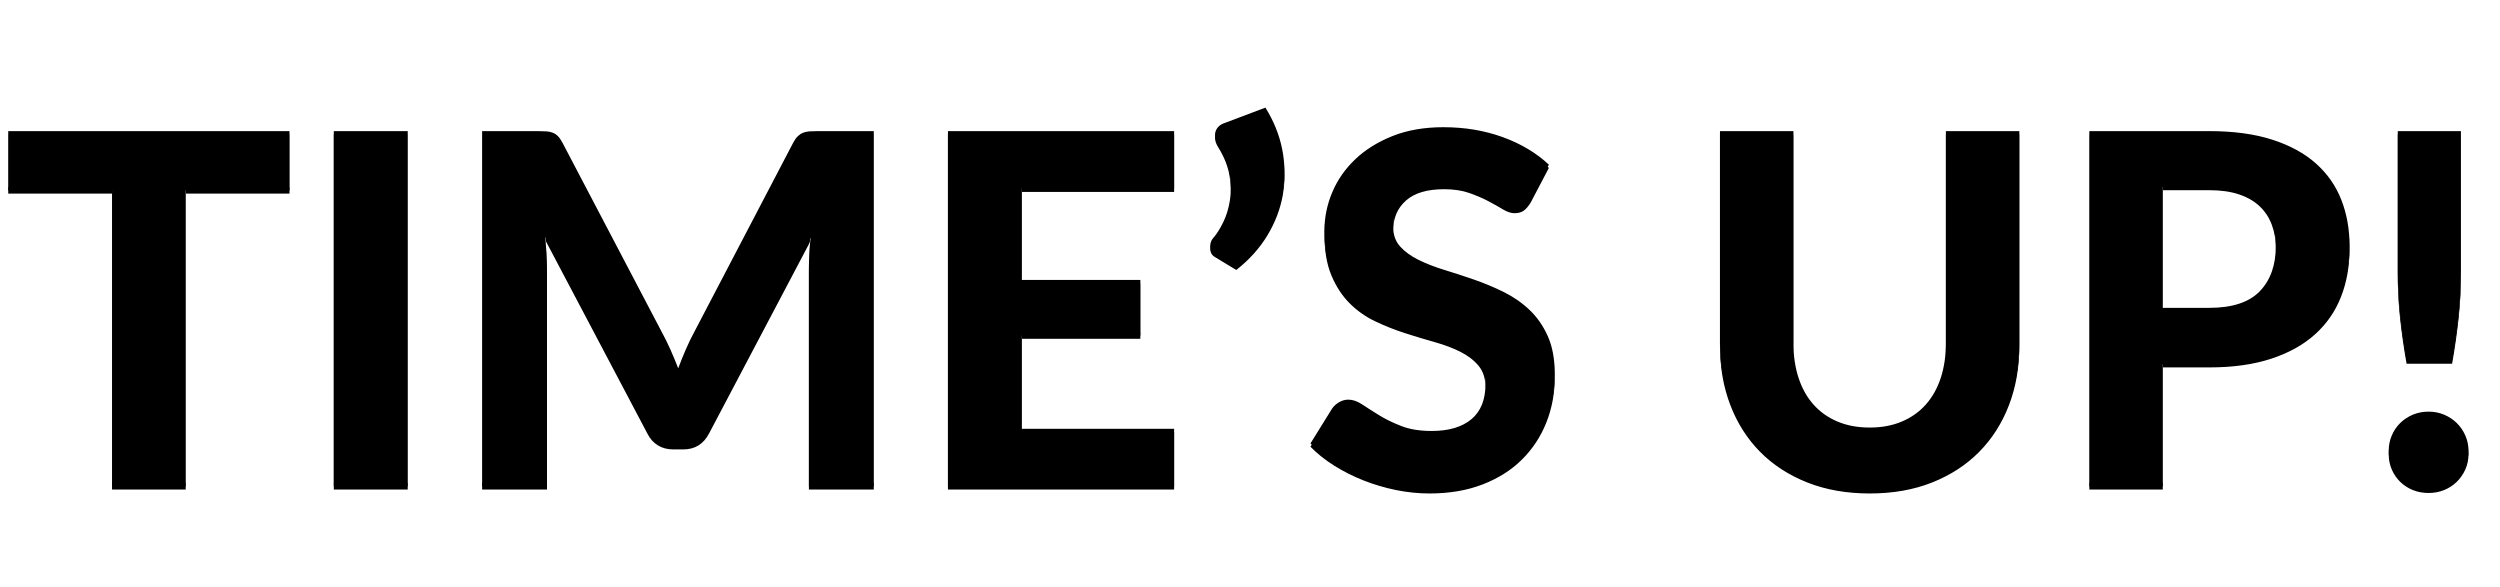 <?xml version="1.0" encoding="UTF-8"?>
<svg width="766px" height="180px" viewBox="0 0 766 180" version="1.1" xmlns="http://www.w3.org/2000/svg" xmlns:xlink="http://www.w3.org/1999/xlink">
    <!-- Generator: Sketch 43.2 (39069) - http://www.bohemiancoding.com/sketch -->
    <title>Artboard Copy 3</title>
    <desc>Created with Sketch.</desc>
    <defs>
        <path d="M88.7,57.325 L56.9,57.325 L56.9,148 L34.325,148 L34.325,57.325 L2.525,57.325 L2.525,39.175 L88.7,39.175 L88.7,57.325 Z M124.925,148 L102.275,148 L102.275,39.175 L124.925,39.175 L124.925,148 Z M267.725,39.175 L267.725,148 L247.85,148 L247.85,81.175 C247.85,79.775 247.887,78.275 247.963,76.675 C248.037,75.075 248.175,73.45 248.375,71.8 L217.25,130.825 C215.55,134.075 212.925,135.7 209.375,135.7 L206.225,135.7 C204.475,135.7 202.925,135.288 201.575,134.463 C200.225,133.637 199.15,132.425 198.35,130.825 L167.075,71.575 C167.225,73.325 167.35,75.012 167.45,76.638 C167.55,78.263 167.6,79.775 167.6,81.175 L167.6,148 L147.725,148 L147.725,39.175 L164.825,39.175 C165.775,39.175 166.625,39.2 167.375,39.25 C168.125,39.3 168.787,39.437 169.363,39.663 C169.938,39.888 170.462,40.237 170.938,40.712 C171.413,41.188 171.875,41.85 172.325,42.7 L202.775,100.75 C203.725,102.5 204.612,104.3 205.438,106.15 C206.263,108 207.05,109.9 207.8,111.85 C208.55,109.85 209.337,107.9 210.162,106 C210.988,104.1 211.875,102.275 212.825,100.525 L243.05,42.7 C243.5,41.85 243.975,41.188 244.475,40.712 C244.975,40.237 245.512,39.888 246.088,39.663 C246.663,39.437 247.312,39.3 248.037,39.25 C248.763,39.2 249.625,39.175 250.625,39.175 L267.725,39.175 Z M313.1,56.8 L313.1,84.775 L349.4,84.775 L349.4,101.8 L313.1,101.8 L313.1,130.375 L359.75,130.375 L359.75,148 L290.45,148 L290.45,39.175 L359.75,39.175 L359.75,56.8 L313.1,56.8 Z M387.725,31.975 C390.275,36.075 391.987,40.325 392.863,44.725 C393.738,49.125 393.8,53.462 393.05,57.737 C392.3,62.013 390.738,66.125 388.363,70.075 C385.987,74.025 382.8,77.575 378.8,80.725 L372.35,76.825 C371.75,76.475 371.338,76.063 371.113,75.588 C370.887,75.112 370.788,74.638 370.812,74.162 C370.837,73.687 370.95,73.238 371.15,72.812 C371.35,72.387 371.6,72.025 371.9,71.725 C372.85,70.625 373.812,69.088 374.788,67.112 C375.763,65.137 376.45,62.888 376.85,60.362 C377.25,57.837 377.225,55.1 376.775,52.15 C376.325,49.2 375.175,46.225 373.325,43.225 C372.325,41.675 372.05,40.313 372.5,39.138 C372.95,37.962 373.85,37.15 375.2,36.7 L387.725,31.975 Z M469.025,60.025 C468.325,61.175 467.613,62.012 466.887,62.538 C466.162,63.063 465.225,63.325 464.075,63.325 C462.975,63.325 461.788,62.938 460.512,62.163 C459.237,61.387 457.75,60.55 456.05,59.65 C454.35,58.75 452.4,57.913 450.2,57.138 C448,56.362 445.425,55.975 442.475,55.975 C437.275,55.975 433.375,57.137 430.775,59.462 C428.175,61.788 426.875,64.825 426.875,68.575 C426.875,70.975 427.587,72.962 429.012,74.537 C430.438,76.113 432.312,77.475 434.637,78.625 C436.963,79.775 439.6,80.8 442.55,81.7 C445.5,82.6 448.525,83.587 451.625,84.662 C454.725,85.738 457.75,87 460.7,88.45 C463.65,89.9 466.287,91.725 468.613,93.925 C470.938,96.125 472.812,98.812 474.238,101.987 C475.663,105.163 476.375,109.025 476.375,113.575 C476.375,118.525 475.513,123.162 473.788,127.487 C472.062,131.813 469.575,135.587 466.325,138.812 C463.075,142.038 459.063,144.575 454.288,146.425 C449.512,148.275 444.1,149.2 438.05,149.2 C434.6,149.2 431.163,148.85 427.738,148.15 C424.312,147.45 421.013,146.475 417.837,145.225 C414.662,143.975 411.675,142.475 408.875,140.725 C406.075,138.975 403.625,137.025 401.525,134.875 L408.125,124.225 C408.675,123.425 409.4,122.763 410.3,122.237 C411.2,121.712 412.15,121.45 413.15,121.45 C414.5,121.45 415.925,121.95 417.425,122.95 C418.925,123.95 420.65,125.05 422.6,126.25 C424.55,127.45 426.812,128.55 429.387,129.55 C431.963,130.55 435.05,131.05 438.65,131.05 C443.9,131.05 447.962,129.85 450.837,127.45 C453.713,125.05 455.15,121.475 455.15,116.725 C455.15,113.975 454.438,111.75 453.012,110.05 C451.587,108.35 449.725,106.925 447.425,105.775 C445.125,104.625 442.5,103.638 439.55,102.812 C436.6,101.987 433.575,101.075 430.475,100.075 C427.375,99.075 424.35,97.875 421.4,96.475 C418.45,95.075 415.825,93.225 413.525,90.925 C411.225,88.625 409.363,85.775 407.938,82.375 C406.512,78.975 405.8,74.75 405.8,69.7 C405.8,65.65 406.6,61.725 408.2,57.925 C409.8,54.125 412.15,50.75 415.25,47.8 C418.35,44.85 422.162,42.475 426.688,40.675 C431.213,38.875 436.4,37.975 442.25,37.975 C448.8,37.975 454.862,38.987 460.438,41.013 C466.013,43.038 470.725,45.85 474.575,49.45 L469.025,60.025 Z M572.9,130 C576.55,130 579.825,129.388 582.725,128.162 C585.625,126.937 588.075,125.2 590.075,122.95 C592.075,120.7 593.6,117.975 594.65,114.775 C595.7,111.575 596.225,107.975 596.225,103.975 L596.225,39.175 L618.725,39.175 L618.725,103.975 C618.725,110.575 617.663,116.637 615.538,122.162 C613.412,127.688 610.375,132.45 606.425,136.45 C602.475,140.45 597.675,143.575 592.025,145.825 C586.375,148.075 580,149.2 572.9,149.2 C565.8,149.2 559.413,148.075 553.737,145.825 C548.062,143.575 543.25,140.45 539.3,136.45 C535.35,132.45 532.313,127.688 530.188,122.162 C528.062,116.637 527,110.575 527,103.975 L527,39.175 L549.5,39.175 L549.5,103.975 C549.5,107.975 550.025,111.575 551.075,114.775 C552.125,117.975 553.65,120.7 555.65,122.95 C557.65,125.2 560.1,126.937 563,128.162 C565.9,129.388 569.2,130 572.9,130 Z M676.925,93.325 C683.975,93.325 689.137,91.625 692.413,88.225 C695.688,84.825 697.325,80.175 697.325,74.275 C697.325,71.575 696.913,69.113 696.087,66.888 C695.262,64.662 694.013,62.763 692.337,61.188 C690.662,59.612 688.55,58.4 686,57.55 C683.45,56.7 680.425,56.275 676.925,56.275 L662.675,56.275 L662.675,93.325 L676.925,93.325 Z M676.925,39.175 C684.375,39.175 690.812,40.05 696.237,41.8 C701.663,43.55 706.125,45.987 709.625,49.112 C713.125,52.238 715.712,55.95 717.388,60.25 C719.063,64.55 719.9,69.225 719.9,74.275 C719.9,79.625 719.025,84.525 717.275,88.975 C715.525,93.425 712.875,97.25 709.325,100.45 C705.775,103.65 701.3,106.137 695.9,107.912 C690.5,109.688 684.175,110.575 676.925,110.575 L662.675,110.575 L662.675,148 L640.175,148 L640.175,39.175 L676.925,39.175 Z M754.025,39.175 L754.025,82.075 C754.025,86.625 753.788,91.125 753.312,95.575 C752.837,100.025 752.175,104.65 751.325,109.45 L737.375,109.45 C736.525,104.65 735.863,100.025 735.388,95.575 C734.912,91.125 734.675,86.625 734.675,82.075 L734.675,39.175 L754.025,39.175 Z M731.9,137.125 C731.9,135.475 732.212,133.913 732.837,132.438 C733.463,130.962 734.325,129.688 735.425,128.613 C736.525,127.537 737.812,126.688 739.288,126.062 C740.763,125.437 742.375,125.125 744.125,125.125 C745.825,125.125 747.412,125.437 748.888,126.062 C750.363,126.688 751.65,127.537 752.75,128.613 C753.85,129.688 754.725,130.962 755.375,132.438 C756.025,133.913 756.35,135.475 756.35,137.125 C756.35,138.825 756.025,140.4 755.375,141.85 C754.725,143.3 753.85,144.562 752.75,145.637 C751.65,146.713 750.363,147.55 748.888,148.15 C747.412,148.75 745.825,149.05 744.125,149.05 C742.375,149.05 740.763,148.75 739.288,148.15 C737.812,147.55 736.525,146.713 735.425,145.637 C734.325,144.562 733.463,143.3 732.837,141.85 C732.212,140.4 731.9,138.825 731.9,137.125 Z" id="path-1"></path>
        <filter x="-0.9%" y="-4.3%" width="101.9%" height="111.9%" filterUnits="objectBoundingBox" id="filter-2">
            <feOffset dx="0" dy="2" in="SourceAlpha" result="shadowOffsetOuter1"></feOffset>
            <feGaussianBlur stdDeviation="2" in="shadowOffsetOuter1" result="shadowBlurOuter1"></feGaussianBlur>
            <feColorMatrix values="0 0 0 0 0   0 0 0 0 0   0 0 0 0 0  0 0 0 0.5 0" type="matrix" in="shadowBlurOuter1"></feColorMatrix>
        </filter>
        <filter x="-0.8%" y="-3.4%" width="101.6%" height="110.2%" filterUnits="objectBoundingBox" id="filter-3">
            <feGaussianBlur stdDeviation="1.5" in="SourceAlpha" result="shadowBlurInner1"></feGaussianBlur>
            <feOffset dx="0" dy="1" in="shadowBlurInner1" result="shadowOffsetInner1"></feOffset>
            <feComposite in="shadowOffsetInner1" in2="SourceAlpha" operator="arithmetic" k2="-1" k3="1" result="shadowInnerInner1"></feComposite>
            <feColorMatrix values="0 0 0 0 0   0 0 0 0 0   0 0 0 0 0  0 0 0 0.5 0" type="matrix" in="shadowInnerInner1"></feColorMatrix>
        </filter>
    </defs>
    <g id="frontend" stroke="none" stroke-width="1" fill="none" fill-rule="evenodd">
        <g id="Artboard-Copy-3">
            <g id="TIME’S-UP!">
                <use fill="black" fill-opacity="1" filter="url(#filter-2)" xlink:href="#path-1"></use>
                <use fill="#FFFFFF" fill-rule="evenodd" xlink:href="#path-1"></use>
                <use fill="black" fill-opacity="1" filter="url(#filter-3)" xlink:href="#path-1"></use>
            </g>
        </g>
    </g>
</svg>